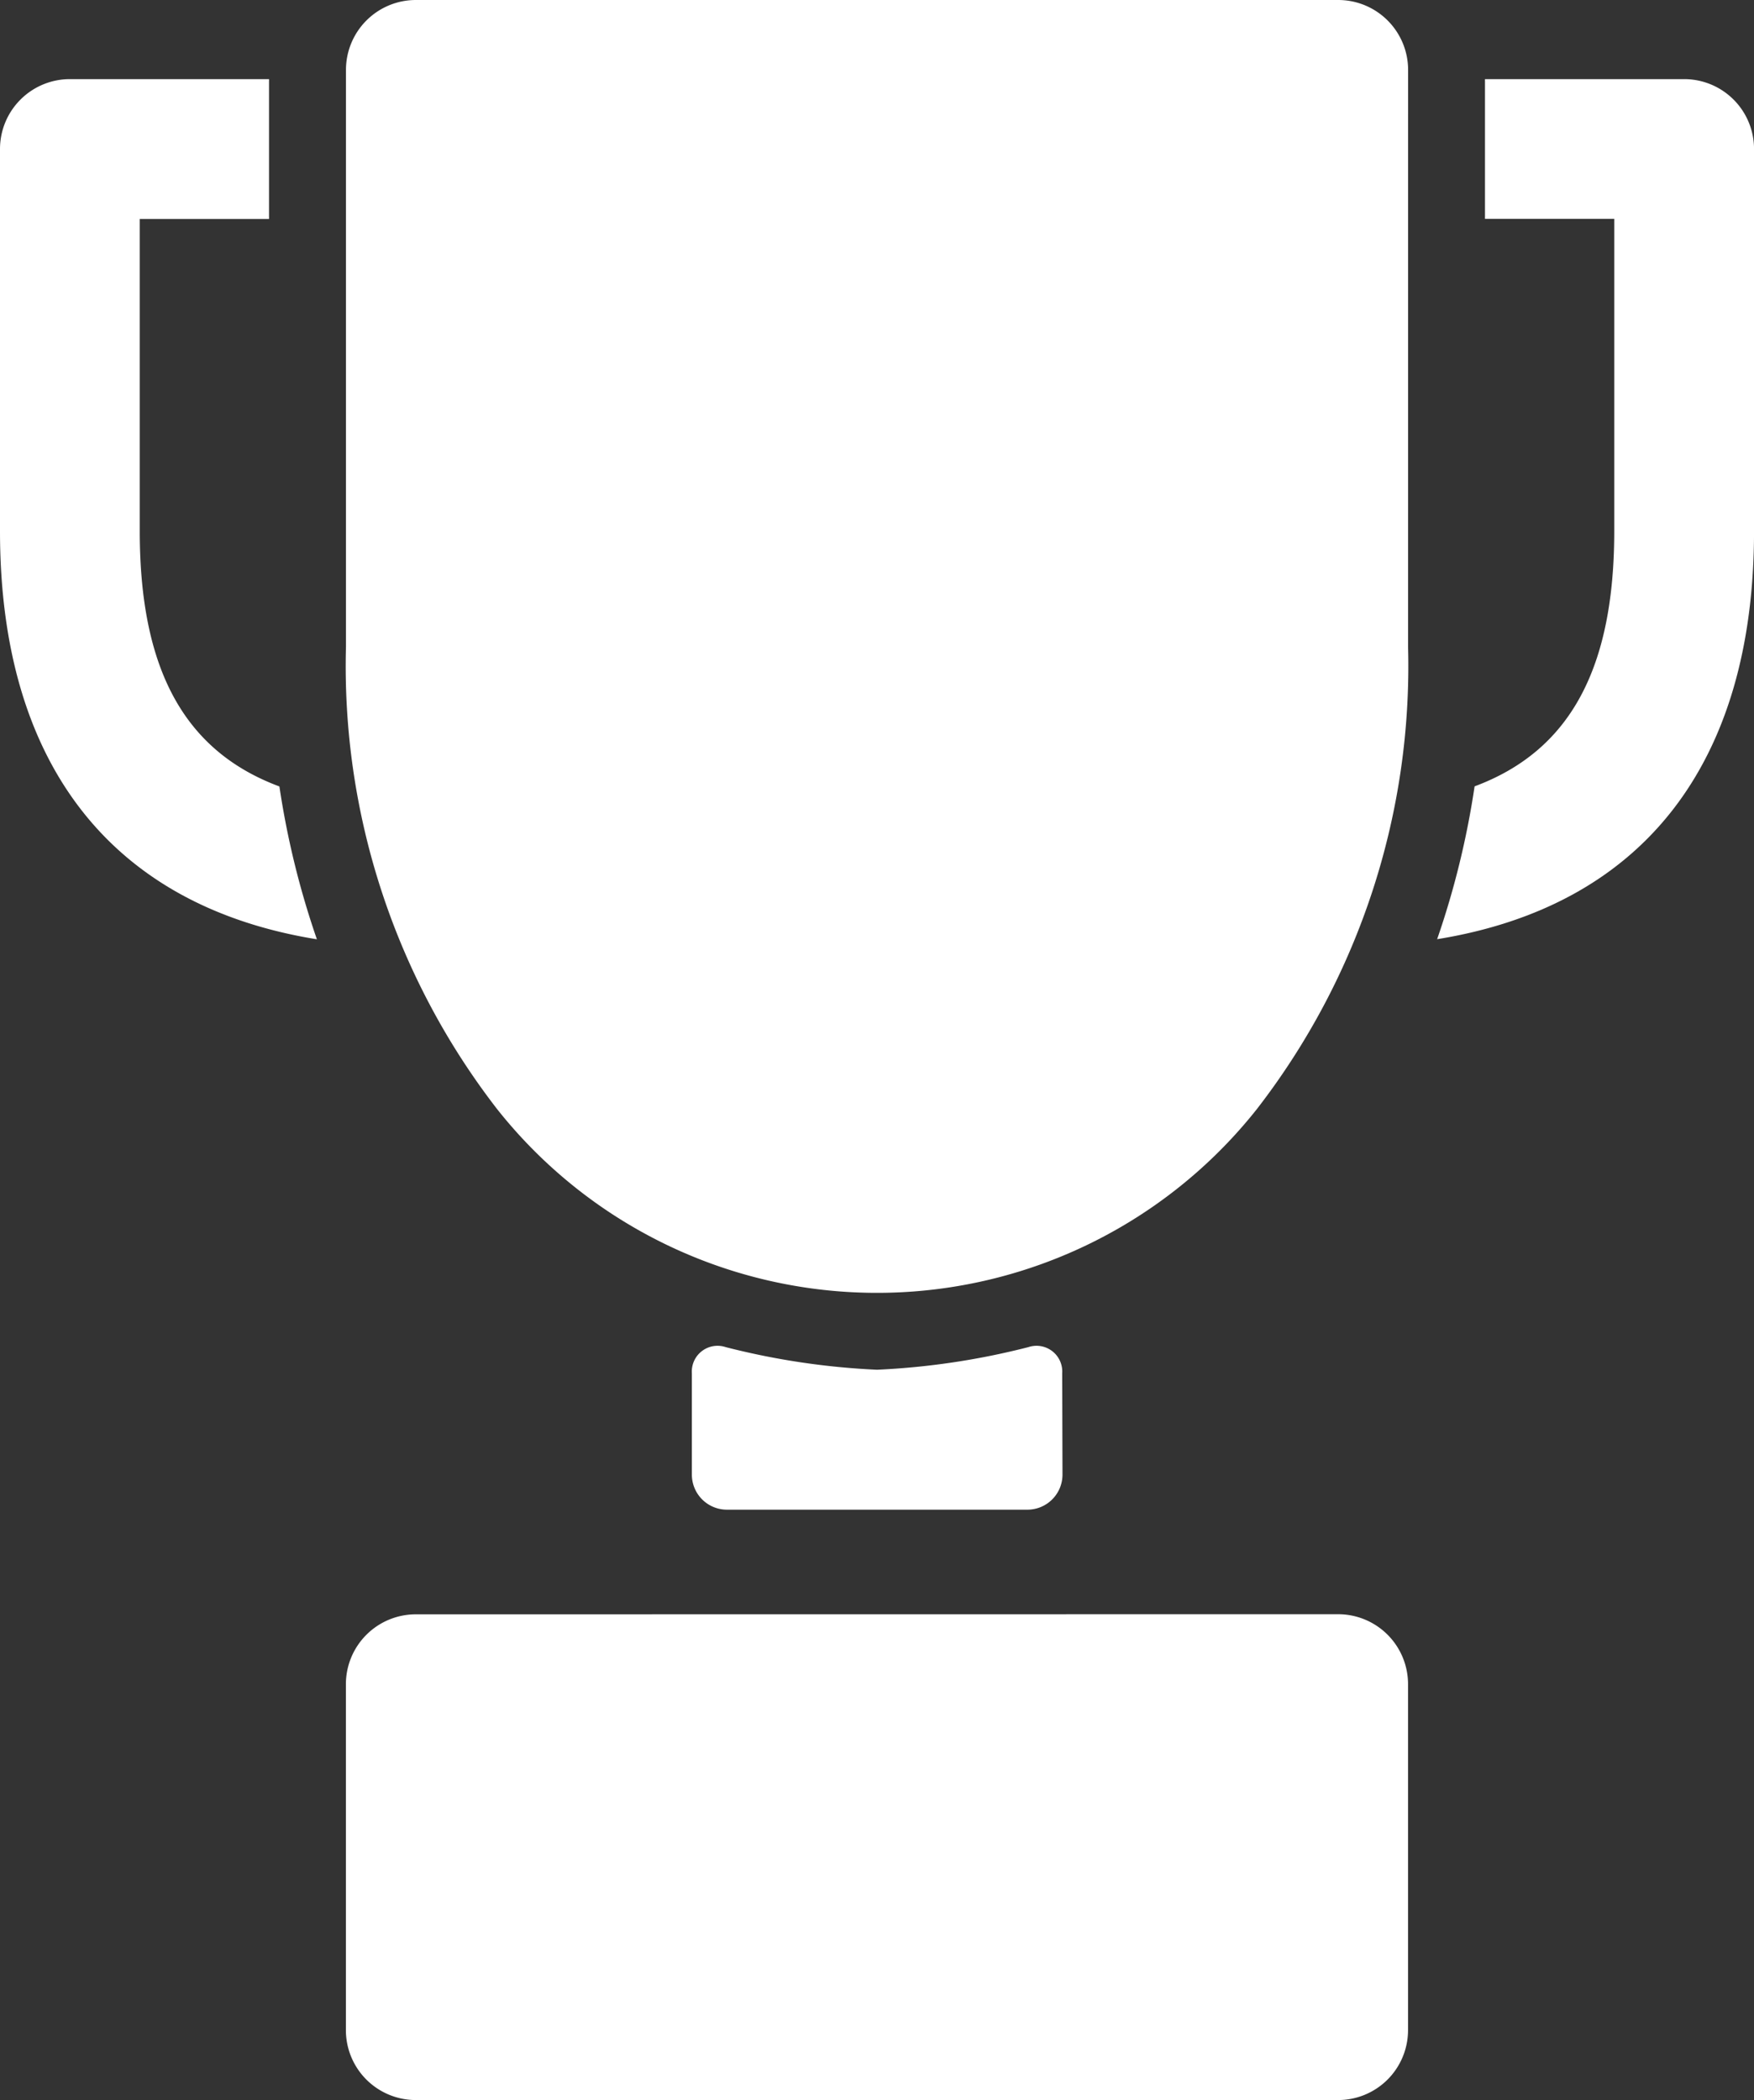 <svg id="_001-trophy" data-name="001-trophy" xmlns="http://www.w3.org/2000/svg" width="50.014" height="59.878" viewBox="0 0 50.014 59.878">
  <rect x="0" y="0" width="50.014" height="59.878" fill="#333333" stroke="none"/>
  <g id="Group_269" data-name="Group 269" transform="translate(19.727 38.379)">
    <path id="Path_111" data-name="Path 111" d="M132.87,191.139a.734.734,0,0,0-.964-.746,21.214,21.214,0,0,1-4.316.645,21.214,21.214,0,0,1-4.316-.645.734.734,0,0,0-.964.746v2.889a1,1,0,0,0,1,1h8.568a1,1,0,0,0,1-1Z" transform="translate(-122.309 -190.362)" fill="#fff"/>
  </g>
  <g id="Group_270" data-name="Group 270" transform="translate(9.863)">
    <path id="Path_112" data-name="Path 112" d="M103.673,1.993A1.993,1.993,0,0,0,101.68,0h-26.3a1.993,1.993,0,0,0-1.993,1.993V18.432A20.637,20.637,0,0,0,77.694,31.62a13.816,13.816,0,0,0,21.669,0,20.637,20.637,0,0,0,4.309-13.188Z" transform="translate(-73.385)" fill="#fff"/>
  </g>
  <g id="Group_271" data-name="Group 271" transform="translate(0 2.258)">
    <path id="Path_113" data-name="Path 113" d="M32.429,31.368C29.7,30.353,28.447,28,28.447,24.088v-8.9h3.686V11.2H26.455a1.993,1.993,0,0,0-1.993,1.993V24.087c0,6.645,3.183,10.693,9.036,11.639A24.2,24.2,0,0,1,32.429,31.368Z" transform="translate(-24.462 -11.202)" fill="#fff"/>
  </g>
  <g id="Group_272" data-name="Group 272" transform="translate(9.863 46.029)">
    <path id="Path_114" data-name="Path 114" d="M75.378,228.31a1.993,1.993,0,0,0-1.993,1.993v9.863a1.993,1.993,0,0,0,1.993,1.993h26.3a1.993,1.993,0,0,0,1.993-1.993V230.3a1.993,1.993,0,0,0-1.993-1.993Z" transform="translate(-73.385 -228.31)" fill="#fff"/>
  </g>
  <g id="Group_273" data-name="Group 273" transform="translate(40.979 2.258)">
    <path id="Path_115" data-name="Path 115" d="M234.762,11.2h-5.679v3.985h3.686v8.9c0,3.912-1.256,6.266-3.982,7.28a24.188,24.188,0,0,1-1.068,4.358c5.853-.946,9.036-4.993,9.036-11.639V13.195A1.992,1.992,0,0,0,234.762,11.2Z" transform="translate(-227.719 -11.202)" fill="#fff"/>
  </g>
</svg>
